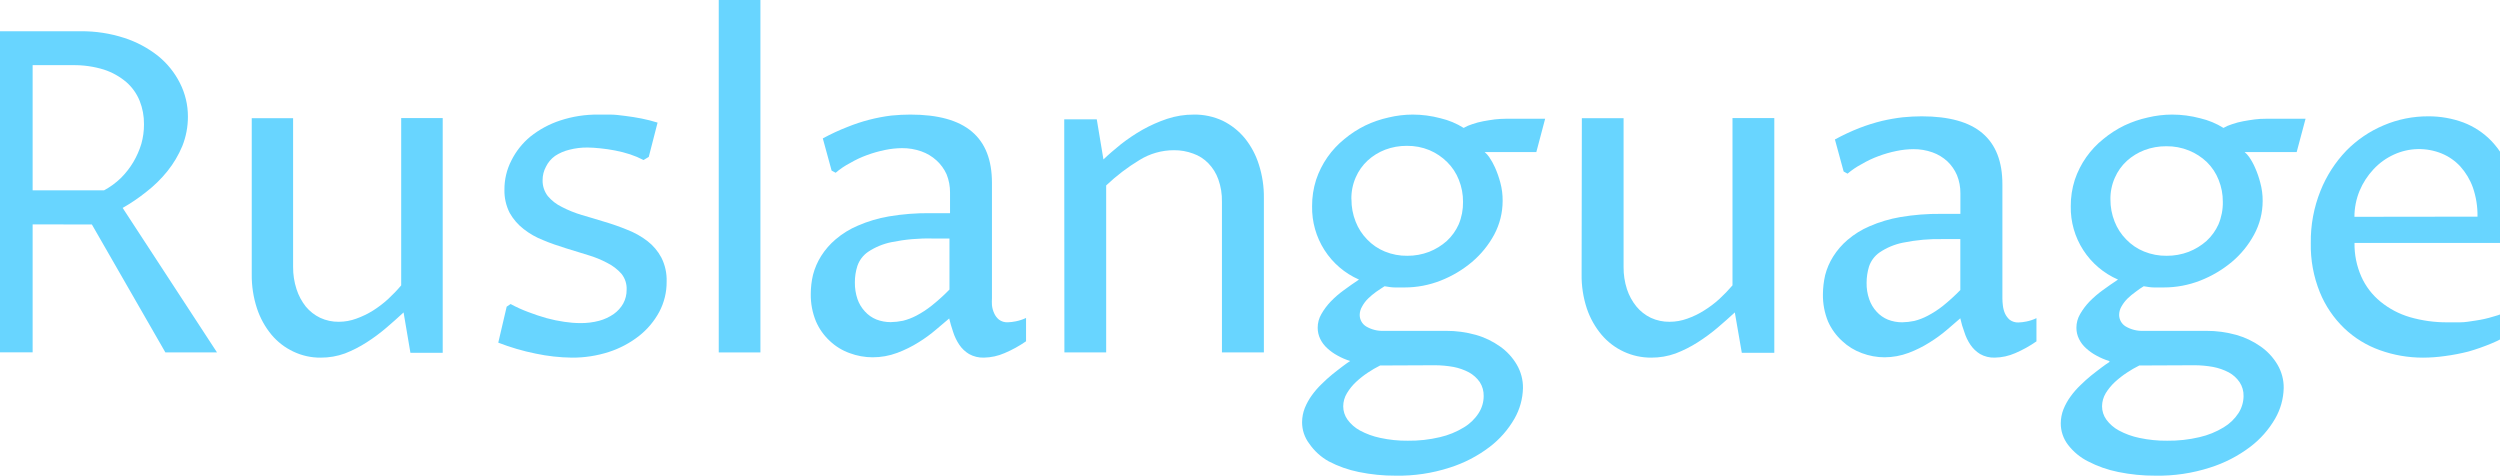 <svg width="1440" height="274" viewBox="0 0 1440 274" fill="none" xmlns="http://www.w3.org/2000/svg">
<path d="M18.796 129.25V202.954H-6V18.004H46.502C54.996 17.919 63.449 19.21 71.529 21.827C78.612 24.101 85.228 27.628 91.061 32.238C96.304 36.483 100.585 41.79 103.621 47.808C106.671 53.802 108.254 60.432 108.238 67.155C108.259 72.975 107.162 78.745 105.006 84.153C102.829 89.372 99.922 94.257 96.371 98.663C92.806 103.088 88.729 107.077 84.227 110.548C79.953 113.971 75.413 117.052 70.651 119.761L125 203H95.263L52.92 129.296L18.796 129.25ZM18.796 109.627H59.939C63.463 107.728 66.71 105.357 69.589 102.579C72.365 99.819 74.785 96.724 76.793 93.366C78.747 90.061 80.297 86.535 81.41 82.863C82.449 79.176 82.962 75.361 82.934 71.531C82.995 66.928 82.148 62.357 80.441 58.08C78.766 53.939 76.14 50.247 72.775 47.301C69.003 44.1 64.643 41.659 59.939 40.115C54.096 38.304 48.001 37.434 41.884 37.535H18.796V109.627Z" fill="#68D5FF"/>
<path d="M145.004 68.093H168.827V153.72C168.789 158.079 169.454 162.416 170.797 166.557C171.962 170.187 173.762 173.575 176.111 176.557C178.39 179.318 181.236 181.54 184.449 183.068C187.812 184.624 191.473 185.403 195.169 185.347C198.607 185.345 202.018 184.731 205.248 183.533C208.609 182.336 211.834 180.777 214.868 178.882C217.939 176.941 220.836 174.732 223.527 172.278C226.208 169.806 228.732 167.165 231.086 164.371V68H255V203.208H236.4L232.46 179.952C229.345 182.836 226.046 185.812 222.473 188.836C218.925 191.87 215.175 194.652 211.249 197.161C207.284 199.717 203.079 201.867 198.696 203.58C194.214 205.209 189.485 206.027 184.724 205.998C179.279 206.052 173.892 204.86 168.964 202.51C164.121 200.233 159.823 196.917 156.366 192.789C152.678 188.325 149.85 183.197 148.028 177.673C145.948 171.348 144.926 164.713 145.004 158.045V68.093Z" fill="#68D5FF"/>
<path d="M291.849 176.643L294.112 175.12C297.385 176.896 300.781 178.439 304.272 179.735C307.828 181.12 311.292 182.228 314.802 183.243C318.156 184.162 321.565 184.871 325.008 185.366C328.064 185.842 331.152 186.089 334.245 186.105C337.922 186.152 341.588 185.702 345.144 184.766C348.15 183.949 350.993 182.622 353.549 180.843C355.793 179.258 357.655 177.192 358.999 174.796C360.304 172.372 360.971 169.656 360.938 166.904C361.111 163.562 360.042 160.274 357.936 157.672C355.688 155.137 352.976 153.053 349.947 151.534C346.36 149.611 342.584 148.064 338.678 146.918C334.476 145.672 330.181 144.333 325.793 142.948C321.406 141.564 317.065 140.133 312.862 138.333C308.809 136.763 305.012 134.601 301.594 131.917C298.348 129.396 295.632 126.259 293.604 122.686C291.482 118.517 290.434 113.884 290.556 109.208C290.516 103.4 291.878 97.668 294.528 92.499C297.176 87.162 300.921 82.443 305.519 78.652C310.623 74.588 316.409 71.462 322.607 69.421C329.724 67.065 337.185 65.911 344.682 66.005C346.668 66.005 348.931 66.005 351.656 66.005C354.38 66.005 357.244 66.421 360.292 66.79C363.34 67.159 366.434 67.667 369.528 68.267C372.622 68.867 375.763 69.698 378.765 70.621L373.685 90.376L370.683 92.176C368.186 90.882 365.592 89.786 362.924 88.899C360.096 87.977 357.211 87.237 354.288 86.683C351.425 86.13 348.561 85.714 345.79 85.437C343.019 85.16 340.572 84.976 338.493 84.976C334.911 84.927 331.338 85.362 327.872 86.268C324.962 86.972 322.196 88.174 319.697 89.822C317.443 91.44 315.632 93.599 314.432 96.1C313.181 98.443 312.53 101.059 312.539 103.715C312.448 107.046 313.508 110.306 315.541 112.947C317.779 115.586 320.549 117.725 323.669 119.224C327.332 121.122 331.167 122.668 335.122 123.84C339.371 125.04 343.758 126.424 348.238 127.763C352.688 129.072 357.065 130.613 361.354 132.379C365.493 133.967 369.381 136.144 372.9 138.84C376.223 141.404 378.963 144.645 380.935 148.349C383.099 152.635 384.147 157.397 383.983 162.196C384.046 168.275 382.586 174.273 379.735 179.643C376.849 185.009 372.887 189.723 368.096 193.49C362.895 197.561 357.017 200.685 350.732 202.721C343.84 204.943 336.637 206.049 329.396 205.998C322.409 205.914 315.448 205.141 308.613 203.69C301.24 202.21 294.008 200.095 287 197.367L291.849 176.643Z" fill="#68D5FF"/>
<path d="M414 203H438V0H414V203Z" fill="#68D5FF"/>
<path d="M547.032 183.185C544.892 184.947 542.379 187.125 539.308 189.721C536.127 192.453 532.735 194.933 529.165 197.138C525.259 199.59 521.112 201.64 516.789 203.257C512.252 204.953 507.444 205.817 502.598 205.806C498.085 205.793 493.61 204.976 489.385 203.396C485.139 201.874 481.258 199.491 477.985 196.396C474.55 193.228 471.823 189.374 469.983 185.086C467.933 180.086 466.92 174.725 467.005 169.325C467.005 165.594 467.442 161.876 468.308 158.246C469.302 154.447 470.871 150.821 472.96 147.492C475.244 143.872 478.068 140.621 481.335 137.85C485.169 134.585 489.485 131.927 494.13 129.97C499.862 127.475 505.877 125.684 512.043 124.639C519.867 123.322 527.792 122.701 535.726 122.785H547.218V110.918C547.255 107.298 546.575 103.707 545.217 100.349C543.844 97.325 541.865 94.612 539.401 92.376C536.879 90.083 533.92 88.318 530.701 87.184C527.116 85.921 523.337 85.294 519.534 85.33C516.234 85.361 512.946 85.718 509.717 86.396C506.221 87.111 502.783 88.087 499.434 89.317C496.01 90.556 492.708 92.107 489.571 93.952C486.62 95.484 483.856 97.35 481.335 99.515L479.009 98.263L473.937 79.721C478.549 77.204 483.321 74.99 488.221 73.092C496.288 69.825 504.751 67.627 513.393 66.556C517.254 66.185 520.93 66 524.373 66C540.285 66 552.057 69.245 559.827 75.827C567.597 82.41 571.366 92.191 571.366 105.355V171.735C571.286 173.079 571.286 174.425 571.366 175.768C571.523 177.372 571.948 178.939 572.622 180.404C573.241 181.845 574.198 183.117 575.413 184.112C576.861 185.185 578.636 185.725 580.438 185.642C582.002 185.591 583.559 185.405 585.091 185.086C587.136 184.69 589.122 184.036 591 183.139V196.582C587.123 199.275 582.976 201.559 578.624 203.396C574.867 205.043 570.817 205.926 566.713 205.992C563.722 206.086 560.761 205.365 558.152 203.906C555.9 202.55 553.977 200.713 552.522 198.529C551.003 196.249 549.813 193.768 548.986 191.158C548.055 188.423 547.311 185.827 546.706 183.324L547.032 183.185ZM547.032 137.387H537.354C529.36 137.173 521.367 137.872 513.532 139.472C508.695 140.444 504.095 142.35 499.993 145.081C497.124 147.058 494.971 149.903 493.851 153.194C492.872 156.266 492.385 159.473 492.409 162.696C492.36 165.94 492.863 169.169 493.898 172.245C494.805 174.898 496.264 177.331 498.178 179.384C499.997 181.41 502.257 182.996 504.785 184.02C507.411 185.033 510.204 185.552 513.02 185.549C515.397 185.509 517.765 185.245 520.093 184.761C522.793 184.086 525.401 183.09 527.863 181.795C530.966 180.154 533.91 178.23 536.656 176.046C540.259 173.172 543.678 170.076 546.892 166.776V137.387" fill="#68D5FF"/>
<path d="M613 68.732H631.742L635.583 91.842C638.544 88.977 641.922 86.111 645.671 83.06C649.599 79.993 653.743 77.212 658.073 74.741C662.586 72.209 667.327 70.104 672.233 68.455C677.187 66.811 682.376 65.984 687.596 66.005C693.363 65.908 699.077 67.125 704.302 69.564C709.234 71.989 713.589 75.44 717.074 79.686C720.682 84.193 723.413 89.335 725.126 94.846C727.109 101.06 728.078 107.552 727.995 114.074V203H703.839V116.292C703.939 111.873 703.233 107.472 701.757 103.305C700.536 99.845 698.578 96.692 696.019 94.061C693.583 91.537 690.587 89.621 687.273 88.468C683.752 87.151 680.018 86.493 676.259 86.527C669.228 86.505 662.332 88.459 656.36 92.166C649.449 96.345 643.011 101.257 637.156 106.817V203H613.093L613 68.732Z" fill="#68D5FF"/>
<path d="M794.946 210.521C792.527 211.729 790.187 213.09 787.939 214.594C785.518 216.188 783.236 217.984 781.116 219.964C779.071 221.867 777.302 224.048 775.861 226.445C774.455 228.726 773.705 231.354 773.695 234.037C773.697 236.776 774.551 239.447 776.138 241.675C778.036 244.287 780.493 246.438 783.329 247.97C787.007 249.95 790.951 251.384 795.038 252.229C800.262 253.364 805.597 253.907 810.942 253.849C817.148 253.931 823.341 253.247 829.381 251.812C834.266 250.697 838.937 248.79 843.211 246.165C846.629 244.127 849.532 241.323 851.693 237.971C853.581 235.049 854.589 231.641 854.597 228.158C854.675 225.29 853.888 222.466 852.338 220.057C850.725 217.758 848.613 215.859 846.161 214.502C843.353 213.011 840.338 211.95 837.218 211.354C833.703 210.722 830.14 210.397 826.569 210.382L794.946 210.521ZM777.705 207.929C775.154 207.154 772.696 206.098 770.376 204.781C768.221 203.621 766.223 202.19 764.429 200.522C762.785 199.033 761.439 197.241 760.464 195.245C759.489 193.241 758.985 191.04 758.989 188.81C758.976 186.028 759.709 183.294 761.11 180.895C762.608 178.276 764.419 175.85 766.503 173.673C768.838 171.258 771.383 169.058 774.109 167.1C776.968 164.97 779.826 163.026 782.776 161.036C774.622 157.468 767.704 151.553 762.896 144.039C758.088 136.525 755.605 127.748 755.763 118.818C755.728 113.651 756.505 108.511 758.067 103.588C759.613 98.944 761.818 94.547 764.613 90.534C767.367 86.605 770.657 83.083 774.386 80.073C778.062 77.015 782.085 74.405 786.372 72.296C790.668 70.242 795.184 68.689 799.832 67.666C804.363 66.577 809.003 66.018 813.662 66C819.109 66 824.533 66.716 829.796 68.129C834.494 69.239 838.98 71.115 843.072 73.684C844.639 72.762 846.311 72.032 848.051 71.509C850.096 70.796 852.192 70.238 854.32 69.842C856.533 69.425 858.93 69.055 860.958 68.778C863.04 68.547 865.133 68.423 867.228 68.407H890L884.929 87.572H855.15C856.126 88.399 856.994 89.348 857.731 90.395C859.047 92.327 860.188 94.371 861.143 96.506C862.381 99.307 863.399 102.201 864.185 105.162C865.111 108.602 865.561 112.154 865.522 115.717C865.521 122.483 863.858 129.145 860.682 135.113C857.429 141.132 853.083 146.486 847.866 150.898C842.467 155.444 836.363 159.072 829.796 161.637C823.187 164.24 816.151 165.575 809.052 165.572C807.208 165.572 805.364 165.572 803.428 165.572C801.492 165.572 799.648 165.202 797.527 164.878C796.052 165.804 794.393 166.868 792.687 168.072C791.054 169.232 789.513 170.516 788.077 171.914C786.678 173.266 785.496 174.827 784.574 176.543C783.688 178.01 783.21 179.688 783.191 181.404C783.192 182.731 783.531 184.037 784.177 185.196C784.822 186.354 785.752 187.328 786.879 188.023C789.971 189.854 793.527 190.739 797.112 190.569H832.884C838.695 190.541 844.481 191.319 850.079 192.884C855.116 194.312 859.872 196.598 864.139 199.642C868.02 202.395 871.273 205.945 873.681 210.058C876.064 214.14 877.292 218.798 877.231 223.529C877.09 229.71 875.41 235.757 872.345 241.119C868.713 247.455 863.854 252.995 858.054 257.414C851.114 262.698 843.316 266.739 835.005 269.357C824.988 272.603 814.506 274.167 803.981 273.986C796.797 274.023 789.629 273.31 782.592 271.857C776.587 270.643 770.783 268.586 765.351 265.746C760.886 263.263 757.052 259.778 754.149 255.562C751.435 252.003 749.976 247.639 750 243.156C750.016 240.366 750.548 237.604 751.568 235.009C752.617 232.414 753.98 229.957 755.624 227.695C757.295 225.364 759.177 223.194 761.248 221.214C763.277 219.177 765.351 217.326 767.379 215.659C769.408 213.993 771.436 212.511 773.326 211.03C775.216 209.549 776.553 208.715 777.936 207.79L777.705 207.929ZM778.443 114.791C778.405 119.196 779.219 123.566 780.84 127.66C782.333 131.503 784.592 135 787.478 137.936C790.347 140.948 793.819 143.314 797.666 144.88C801.776 146.562 806.181 147.396 810.619 147.333C814.902 147.359 819.153 146.59 823.158 145.065C826.911 143.587 830.375 141.456 833.392 138.77C836.283 136.086 838.604 132.842 840.214 129.234C841.922 125.147 842.77 120.75 842.703 116.318C842.746 111.958 841.931 107.632 840.306 103.588C838.813 99.761 836.536 96.291 833.622 93.404C830.661 90.44 827.154 88.082 823.296 86.461C819.186 84.779 814.781 83.945 810.343 84.007C806.078 83.972 801.843 84.725 797.85 86.229C794.146 87.653 790.738 89.756 787.801 92.432C784.84 95.166 782.484 98.493 780.886 102.2C779.152 106.181 778.302 110.493 778.397 114.837" fill="#68D5FF"/>
<path d="M911.145 68.093H935.183V153.721C935.131 158.078 935.786 162.414 937.125 166.558C938.312 170.202 940.162 173.593 942.58 176.558C944.846 179.315 947.687 181.538 950.901 183.069C954.295 184.625 957.989 185.404 961.718 185.348C965.188 185.346 968.63 184.732 971.889 183.534C975.258 182.355 978.484 180.794 981.504 178.883C984.626 176.956 987.566 174.745 990.287 172.279C992.981 169.795 995.528 167.155 997.915 164.372V68H1022V203.209H1003.28L999.256 179.953C996.112 182.837 992.784 185.813 989.224 188.837C985.635 191.86 981.852 194.641 977.898 197.162C973.883 199.721 969.624 201.871 965.185 203.581C960.661 205.206 955.89 206.025 951.086 205.999C945.648 206.026 940.27 204.858 935.327 202.576C930.385 200.295 925.997 196.955 922.471 192.79C918.74 188.325 915.871 183.199 914.011 177.674C911.927 171.346 910.912 164.712 911.006 158.046L911.145 68.093Z" fill="#68D5FF"/>
<path d="M1129.19 183.294L1121.64 189.799C1118.47 192.518 1115.1 194.985 1111.55 197.18C1107.7 199.629 1103.61 201.669 1099.34 203.269C1094.92 204.925 1090.24 205.784 1085.52 205.806C1081.05 205.796 1076.62 204.984 1072.44 203.407C1068.23 201.879 1064.37 199.509 1061.11 196.442C1057.64 193.299 1054.86 189.466 1052.95 185.186C1050.92 180.211 1049.92 174.875 1050 169.502C1050.03 165.79 1050.46 162.092 1051.29 158.476C1052.26 154.689 1053.82 151.078 1055.9 147.774C1058.16 144.172 1060.96 140.937 1064.19 138.179C1067.98 134.94 1072.24 132.296 1076.82 130.337C1082.51 127.854 1088.48 126.073 1094.6 125.032C1102.34 123.719 1110.19 123.102 1118.04 123.187H1129.19V111.377C1129.23 107.775 1128.56 104.201 1127.21 100.86C1125.92 97.871 1124.04 95.173 1121.68 92.925C1119.2 90.644 1116.29 88.887 1113.11 87.759C1109.57 86.502 1105.82 85.877 1102.06 85.913C1098.79 85.944 1095.54 86.299 1092.34 86.974C1088.87 87.673 1085.47 88.645 1082.16 89.881C1078.77 91.114 1075.5 92.658 1072.39 94.494C1069.46 96.029 1066.71 97.886 1064.19 100.029L1061.94 98.784L1056.91 80.332C1061.47 77.837 1066.18 75.634 1071.01 73.735C1075.28 72.091 1079.65 70.719 1084.09 69.629C1088.03 68.708 1092.01 68.015 1096.02 67.554C1099.85 67.184 1103.44 67 1106.9 67C1122.6 67 1134.3 70.229 1141.95 76.78C1149.6 83.33 1153.38 93.064 1153.38 106.165V171.9C1153.39 173.242 1153.48 174.582 1153.65 175.914C1153.82 177.503 1154.22 179.059 1154.85 180.527C1155.5 181.942 1156.44 183.201 1157.61 184.217C1159.05 185.271 1160.81 185.807 1162.59 185.739C1164.14 185.689 1165.68 185.504 1167.2 185.186C1169.21 184.792 1171.16 184.141 1173 183.248V196.626C1169.17 199.296 1165.08 201.569 1160.79 203.407C1157.07 205.042 1153.06 205.92 1149 205.991C1146.04 206.092 1143.1 205.374 1140.52 203.915C1138.3 202.552 1136.4 200.727 1134.95 198.564C1133.43 196.305 1132.25 193.833 1131.45 191.229C1130.5 188.687 1129.73 186.082 1129.15 183.433L1129.19 183.294ZM1129.19 137.718H1119.61C1111.7 137.512 1103.78 138.208 1096.02 139.794C1091.25 140.76 1086.71 142.656 1082.67 145.375C1079.83 147.343 1077.69 150.173 1076.58 153.448C1075.64 156.511 1075.16 159.699 1075.16 162.905C1075.1 166.137 1075.61 169.355 1076.68 172.408C1077.58 175.048 1079.02 177.468 1080.91 179.512C1082.72 181.528 1084.95 183.106 1087.46 184.125C1090.06 185.133 1092.82 185.649 1095.61 185.647C1097.96 185.607 1100.31 185.344 1102.61 184.863C1105.29 184.191 1107.87 183.2 1110.3 181.911C1113.37 180.308 1116.29 178.424 1119.01 176.283C1122.58 173.422 1125.96 170.341 1129.15 167.057V137.718" fill="#68D5FF"/>
<path d="M1232.24 210.521C1229.8 211.729 1227.44 213.09 1225.18 214.594C1222.73 216.199 1220.42 217.995 1218.26 219.964C1216.19 221.878 1214.4 224.057 1212.92 226.445C1211.53 228.739 1210.8 231.361 1210.78 234.037C1210.78 236.776 1211.64 239.447 1213.24 241.675C1215.15 244.287 1217.63 246.438 1220.49 247.97C1224.17 249.95 1228.13 251.384 1232.24 252.229C1237.51 253.366 1242.9 253.909 1248.3 253.849C1254.56 253.928 1260.8 253.244 1266.88 251.812C1271.8 250.692 1276.51 248.785 1280.81 246.165C1284.25 244.114 1287.17 241.313 1289.36 237.971C1291.24 235.039 1292.26 231.638 1292.29 228.158C1292.37 225.283 1291.56 222.452 1289.96 220.057C1288.37 217.749 1286.25 215.847 1283.79 214.502C1280.94 213.012 1277.89 211.951 1274.73 211.354C1271.21 210.717 1267.63 210.392 1264.05 210.382L1232.24 210.521ZM1214.87 207.929C1212.3 207.154 1209.82 206.098 1207.48 204.781C1205.31 203.621 1203.3 202.19 1201.49 200.522C1199.83 199.033 1198.48 197.241 1197.5 195.245C1196.51 193.241 1196.01 191.04 1196.01 188.81C1196 186.028 1196.74 183.294 1198.15 180.895C1199.66 178.276 1201.48 175.85 1203.58 173.673C1205.94 171.269 1208.51 169.07 1211.24 167.1C1214.12 164.97 1217 163.026 1219.97 161.036C1211.76 157.468 1204.79 151.553 1199.95 144.039C1195.1 136.525 1192.6 127.748 1192.76 118.818C1192.72 113.651 1193.51 108.511 1195.08 103.588C1196.64 98.944 1198.86 94.547 1201.68 90.534C1204.45 86.605 1207.76 83.083 1211.52 80.073C1215.23 77.015 1219.28 74.405 1223.6 72.296C1227.93 70.242 1232.48 68.689 1237.16 67.666C1241.72 66.577 1246.4 66.018 1251.09 66C1256.58 66 1262.04 66.716 1267.35 68.129C1272.08 69.239 1276.6 71.115 1280.72 73.684C1282.3 72.762 1283.98 72.032 1285.74 71.509C1287.8 70.796 1289.91 70.238 1292.05 69.842C1294.28 69.425 1296.7 69.055 1298.74 68.778C1300.78 68.5 1303.11 68.407 1305.06 68.407H1328L1322.89 87.572H1292.89C1293.87 88.399 1294.75 89.348 1295.49 90.395C1296.82 92.318 1297.95 94.365 1298.88 96.506C1300.13 99.3 1301.14 102.196 1301.9 105.162C1302.85 108.6 1303.32 112.151 1303.29 115.717C1303.3 122.49 1301.61 129.157 1298.37 135.113C1295.12 141.14 1290.76 146.497 1285.51 150.898C1280.06 155.432 1273.91 159.059 1267.3 161.637C1260.63 164.241 1253.52 165.575 1246.35 165.572C1244.5 165.572 1242.64 165.572 1240.73 165.572C1238.83 165.572 1236.88 165.202 1234.79 164.878C1233.3 165.804 1231.63 166.868 1230.15 168.072C1228.5 169.233 1226.95 170.518 1225.5 171.914C1224.11 173.278 1222.92 174.838 1221.97 176.543C1221.09 178.014 1220.63 179.692 1220.62 181.404C1220.63 182.735 1220.99 184.042 1221.64 185.2C1222.3 186.358 1223.25 187.33 1224.39 188.023C1227.5 189.854 1231.08 190.739 1234.7 190.569H1270.74C1276.59 190.541 1282.42 191.319 1288.06 192.884C1293.13 194.312 1297.93 196.598 1302.22 199.642C1306.13 202.395 1309.41 205.945 1311.84 210.058C1314.24 214.14 1315.48 218.798 1315.41 223.529C1315.27 229.71 1313.58 235.757 1310.49 241.119C1306.83 247.455 1301.94 252.995 1296.09 257.414C1289.1 262.698 1281.25 266.739 1272.87 269.357C1262.78 272.603 1252.22 274.167 1241.62 273.986C1234.38 274.023 1227.16 273.31 1220.07 271.857C1214.02 270.643 1208.17 268.586 1202.7 265.746C1198.18 263.477 1194.25 260.217 1191.18 256.21C1188.45 252.651 1186.98 248.287 1187 243.804C1187.02 241.014 1187.55 238.252 1188.58 235.657C1189.64 233.062 1191.01 230.605 1192.67 228.343C1194.35 226.012 1196.25 223.843 1198.33 221.862C1200.38 219.825 1202.47 217.974 1204.51 216.307C1206.55 214.641 1208.6 213.159 1210.5 211.678C1212.4 210.197 1213.75 209.364 1215.14 208.438L1214.87 207.929ZM1215.61 114.791C1215.57 119.196 1216.39 123.566 1218.02 127.66C1219.53 131.503 1221.8 135 1224.71 137.936C1227.6 140.948 1231.1 143.314 1234.98 144.88C1239.12 146.562 1243.55 147.396 1248.03 147.333C1252.34 147.359 1256.62 146.59 1260.66 145.065C1264.44 143.587 1267.93 141.456 1270.97 138.77C1273.88 136.086 1276.22 132.842 1277.84 129.234C1279.56 125.147 1280.42 120.75 1280.35 116.318C1280.39 111.958 1279.57 107.632 1277.93 103.588C1276.43 99.761 1274.14 96.291 1271.2 93.404C1268.21 90.528 1264.69 88.249 1260.84 86.692C1256.7 85.01 1252.26 84.176 1247.79 84.239C1243.5 84.204 1239.23 84.957 1235.21 86.461C1231.48 87.884 1228.04 89.987 1225.08 92.664C1222.1 95.397 1219.73 98.725 1218.12 102.431C1216.37 106.412 1215.51 110.725 1215.61 115.069" fill="#68D5FF"/>
<path d="M1446.25 191.796C1442.76 194.213 1439 196.239 1435.06 197.837C1430.78 199.623 1426.41 201.163 1421.95 202.449C1417.47 203.599 1412.93 204.477 1408.34 205.077C1404.14 205.682 1399.9 205.991 1395.65 206C1387.19 206.021 1378.79 204.569 1370.84 201.711C1363.14 198.98 1356.11 194.656 1350.23 189.028C1344.17 183.175 1339.4 176.139 1336.24 168.368C1332.59 159.34 1330.81 149.679 1331.02 139.959C1330.87 129.671 1332.77 119.455 1336.61 109.891C1340.02 101.336 1345.05 93.508 1351.44 86.832C1357.57 80.565 1364.92 75.578 1373.03 72.166C1381.12 68.727 1389.83 66.968 1398.64 67.001C1405.56 66.955 1412.44 68.159 1418.92 70.552C1425.03 72.884 1430.54 76.522 1435.06 81.206C1439.94 86.371 1443.66 92.501 1445.97 99.191C1448.81 107.314 1450.17 115.871 1449.98 124.464C1449.98 126.447 1449.98 128.799 1449.7 131.428C1449.66 134.266 1449.44 137.1 1449.05 139.913H1356.2C1356.08 146.588 1357.42 153.209 1360.12 159.329C1362.6 164.908 1366.37 169.835 1371.12 173.717C1376.1 177.797 1381.86 180.84 1388.05 182.664C1395.09 184.701 1402.4 185.711 1409.74 185.662C1411.69 185.662 1414.12 185.662 1416.92 185.662C1419.72 185.662 1422.75 185.155 1425.97 184.647C1429.38 184.161 1432.75 183.405 1436.04 182.388C1439.55 181.441 1442.95 180.159 1446.21 178.56L1446.25 191.796ZM1427.04 124.787C1427.14 119.081 1426.24 113.401 1424.38 108C1422.77 103.516 1420.3 99.381 1417.1 95.825C1414.12 92.61 1410.46 90.076 1406.38 88.4C1402.01 86.63 1397.32 85.77 1392.6 85.873C1387.89 85.976 1383.24 87.041 1378.96 88.999C1374.49 91.025 1370.48 93.91 1367.16 97.485C1363.76 101.101 1361.05 105.286 1359.14 109.845C1357.17 114.62 1356.16 119.724 1356.15 124.879L1427.04 124.787Z" fill="#68D5FF"/>
</svg>
